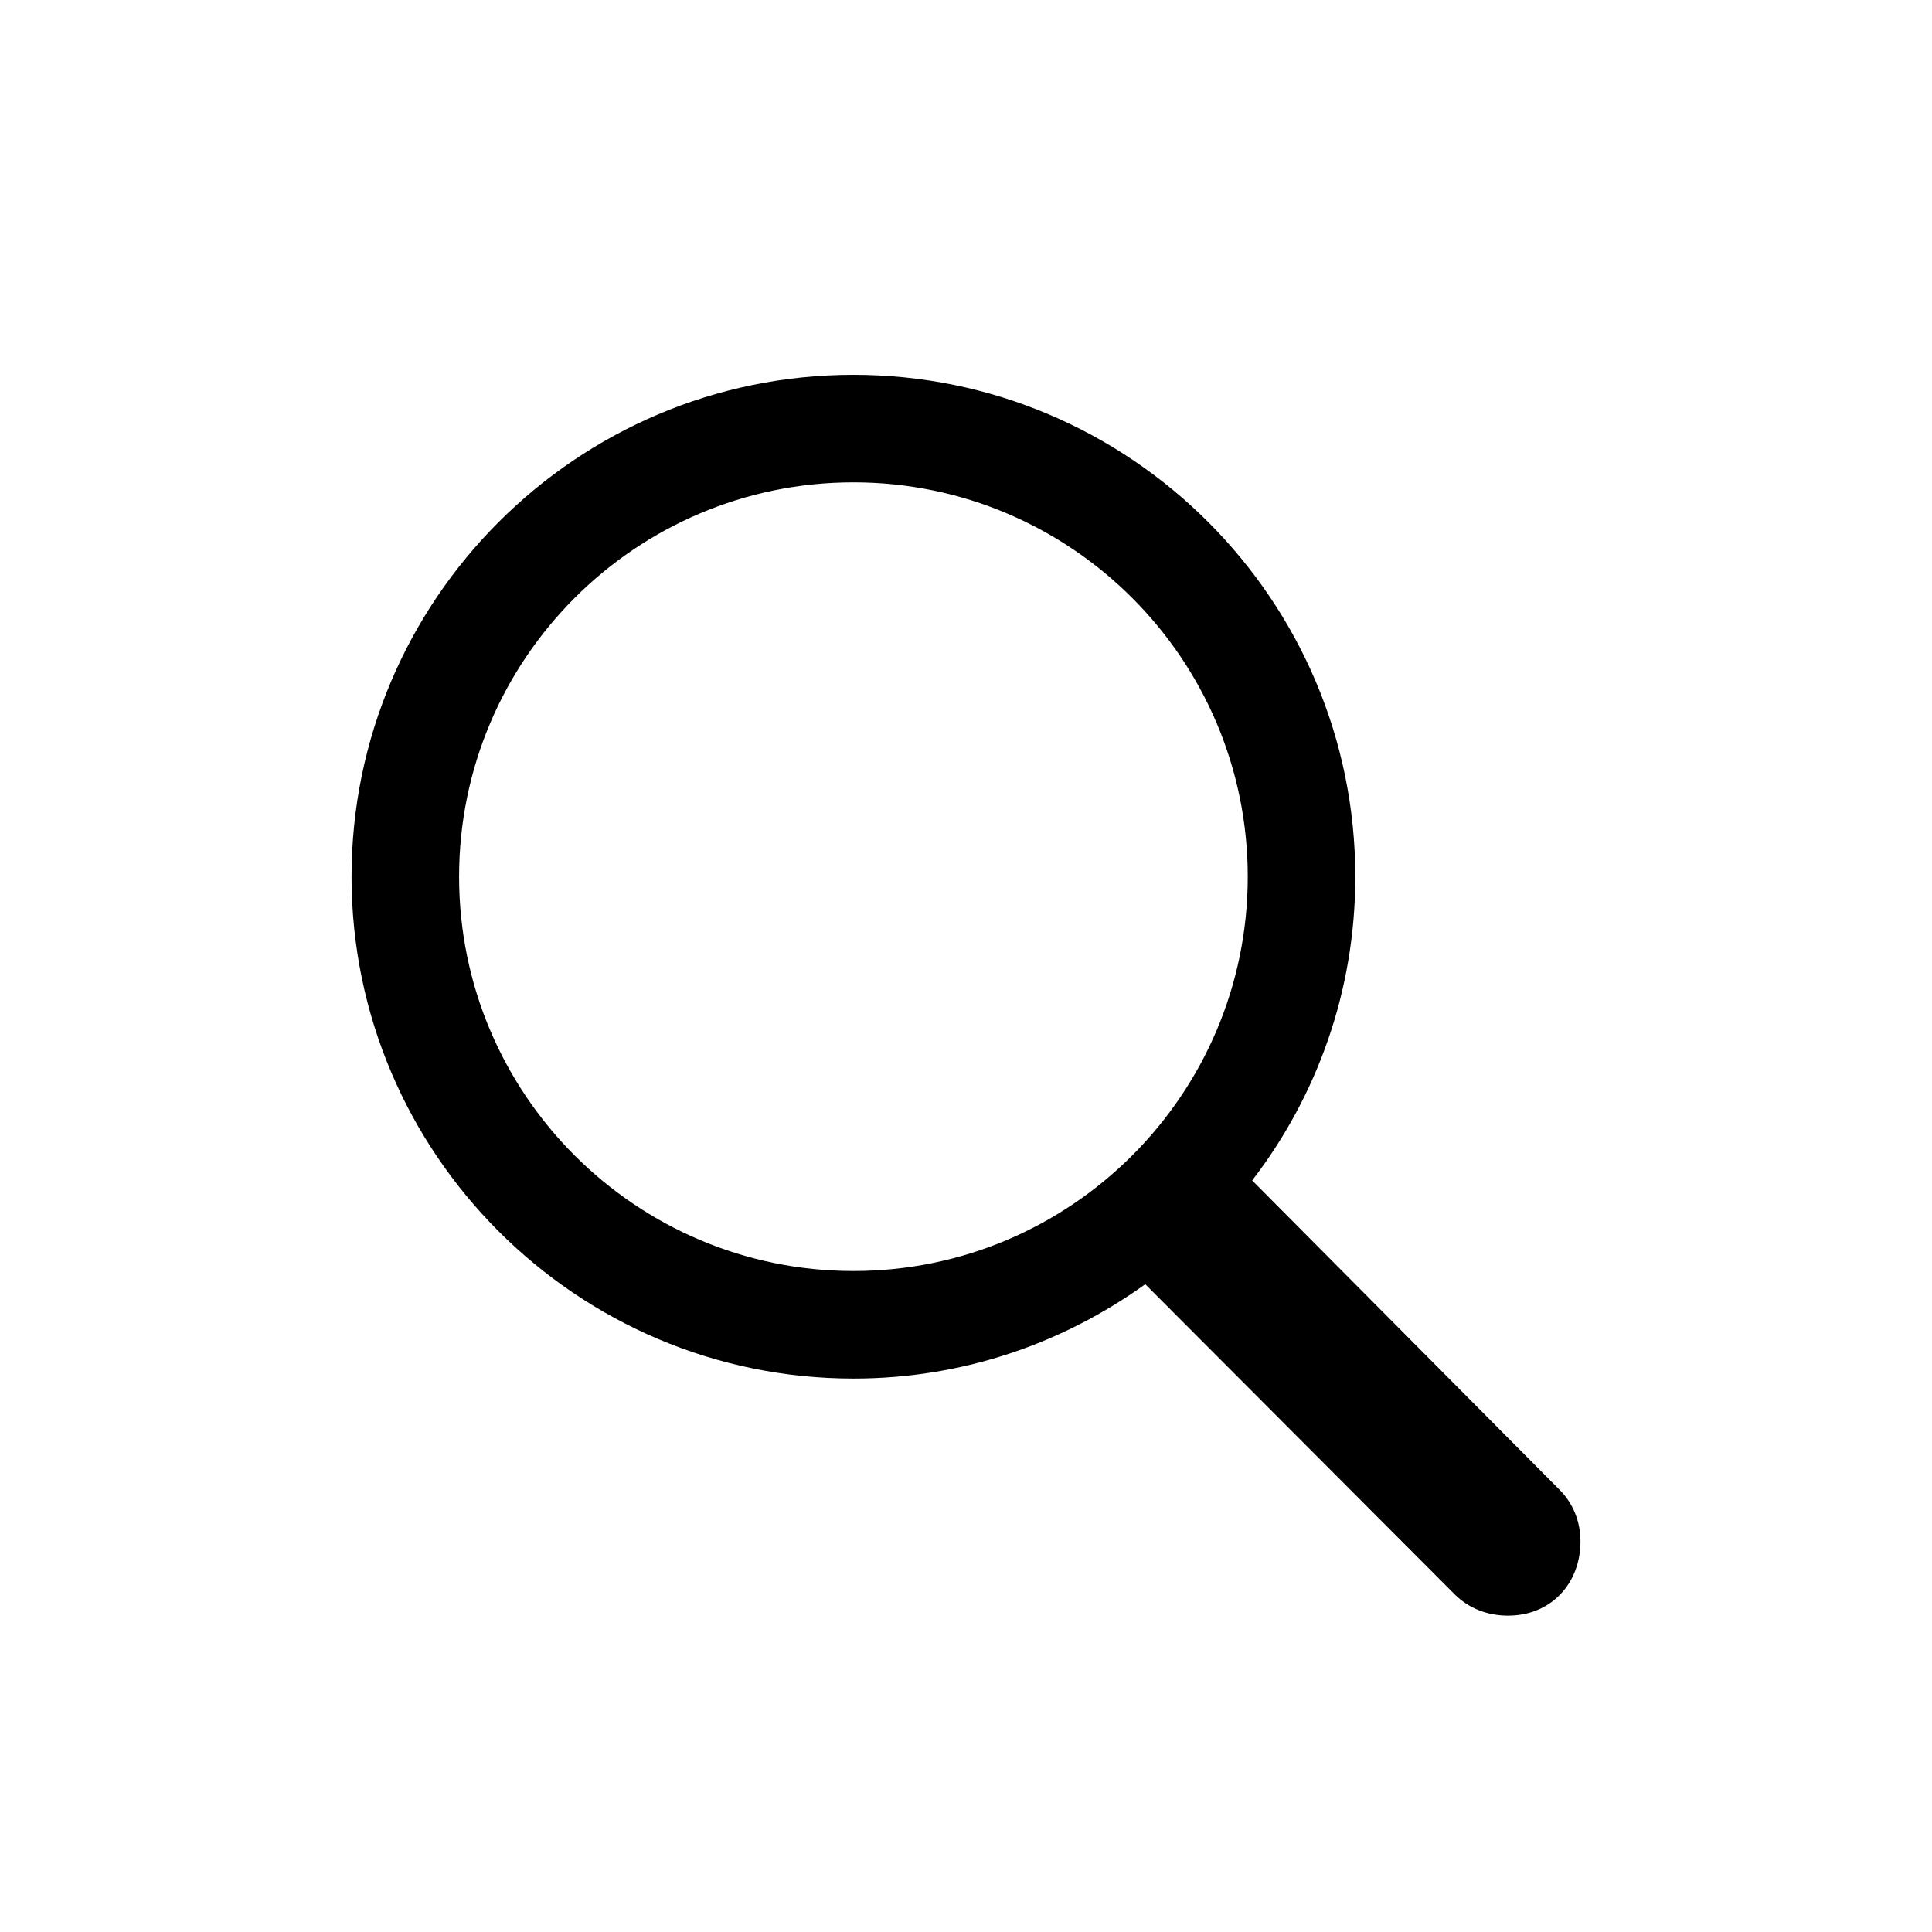 <svg width="24" height="24" viewBox="0 0 24 24" fill="none" xmlns="http://www.w3.org/2000/svg">
    <path d="M4.367 10.891C4.367 7.453 7.164 4.656 10.602 4.656C14.039 4.656 16.836 7.453 16.836 10.891C16.836 12.312 16.359 13.617 15.555 14.664L19.375 18.508C19.539 18.672 19.633 18.898 19.633 19.148C19.633 19.672 19.266 20.07 18.734 20.07C18.484 20.07 18.25 19.984 18.07 19.805L14.227 15.953C13.203 16.688 11.961 17.125 10.602 17.125C7.164 17.125 4.367 14.328 4.367 10.891ZM5.703 10.891C5.703 13.594 7.898 15.789 10.602 15.789C13.305 15.789 15.5 13.594 15.5 10.891C15.5 8.188 13.305 5.992 10.602 5.992C7.898 5.992 5.703 8.188 5.703 10.891Z" fill="black"/>
</svg>

